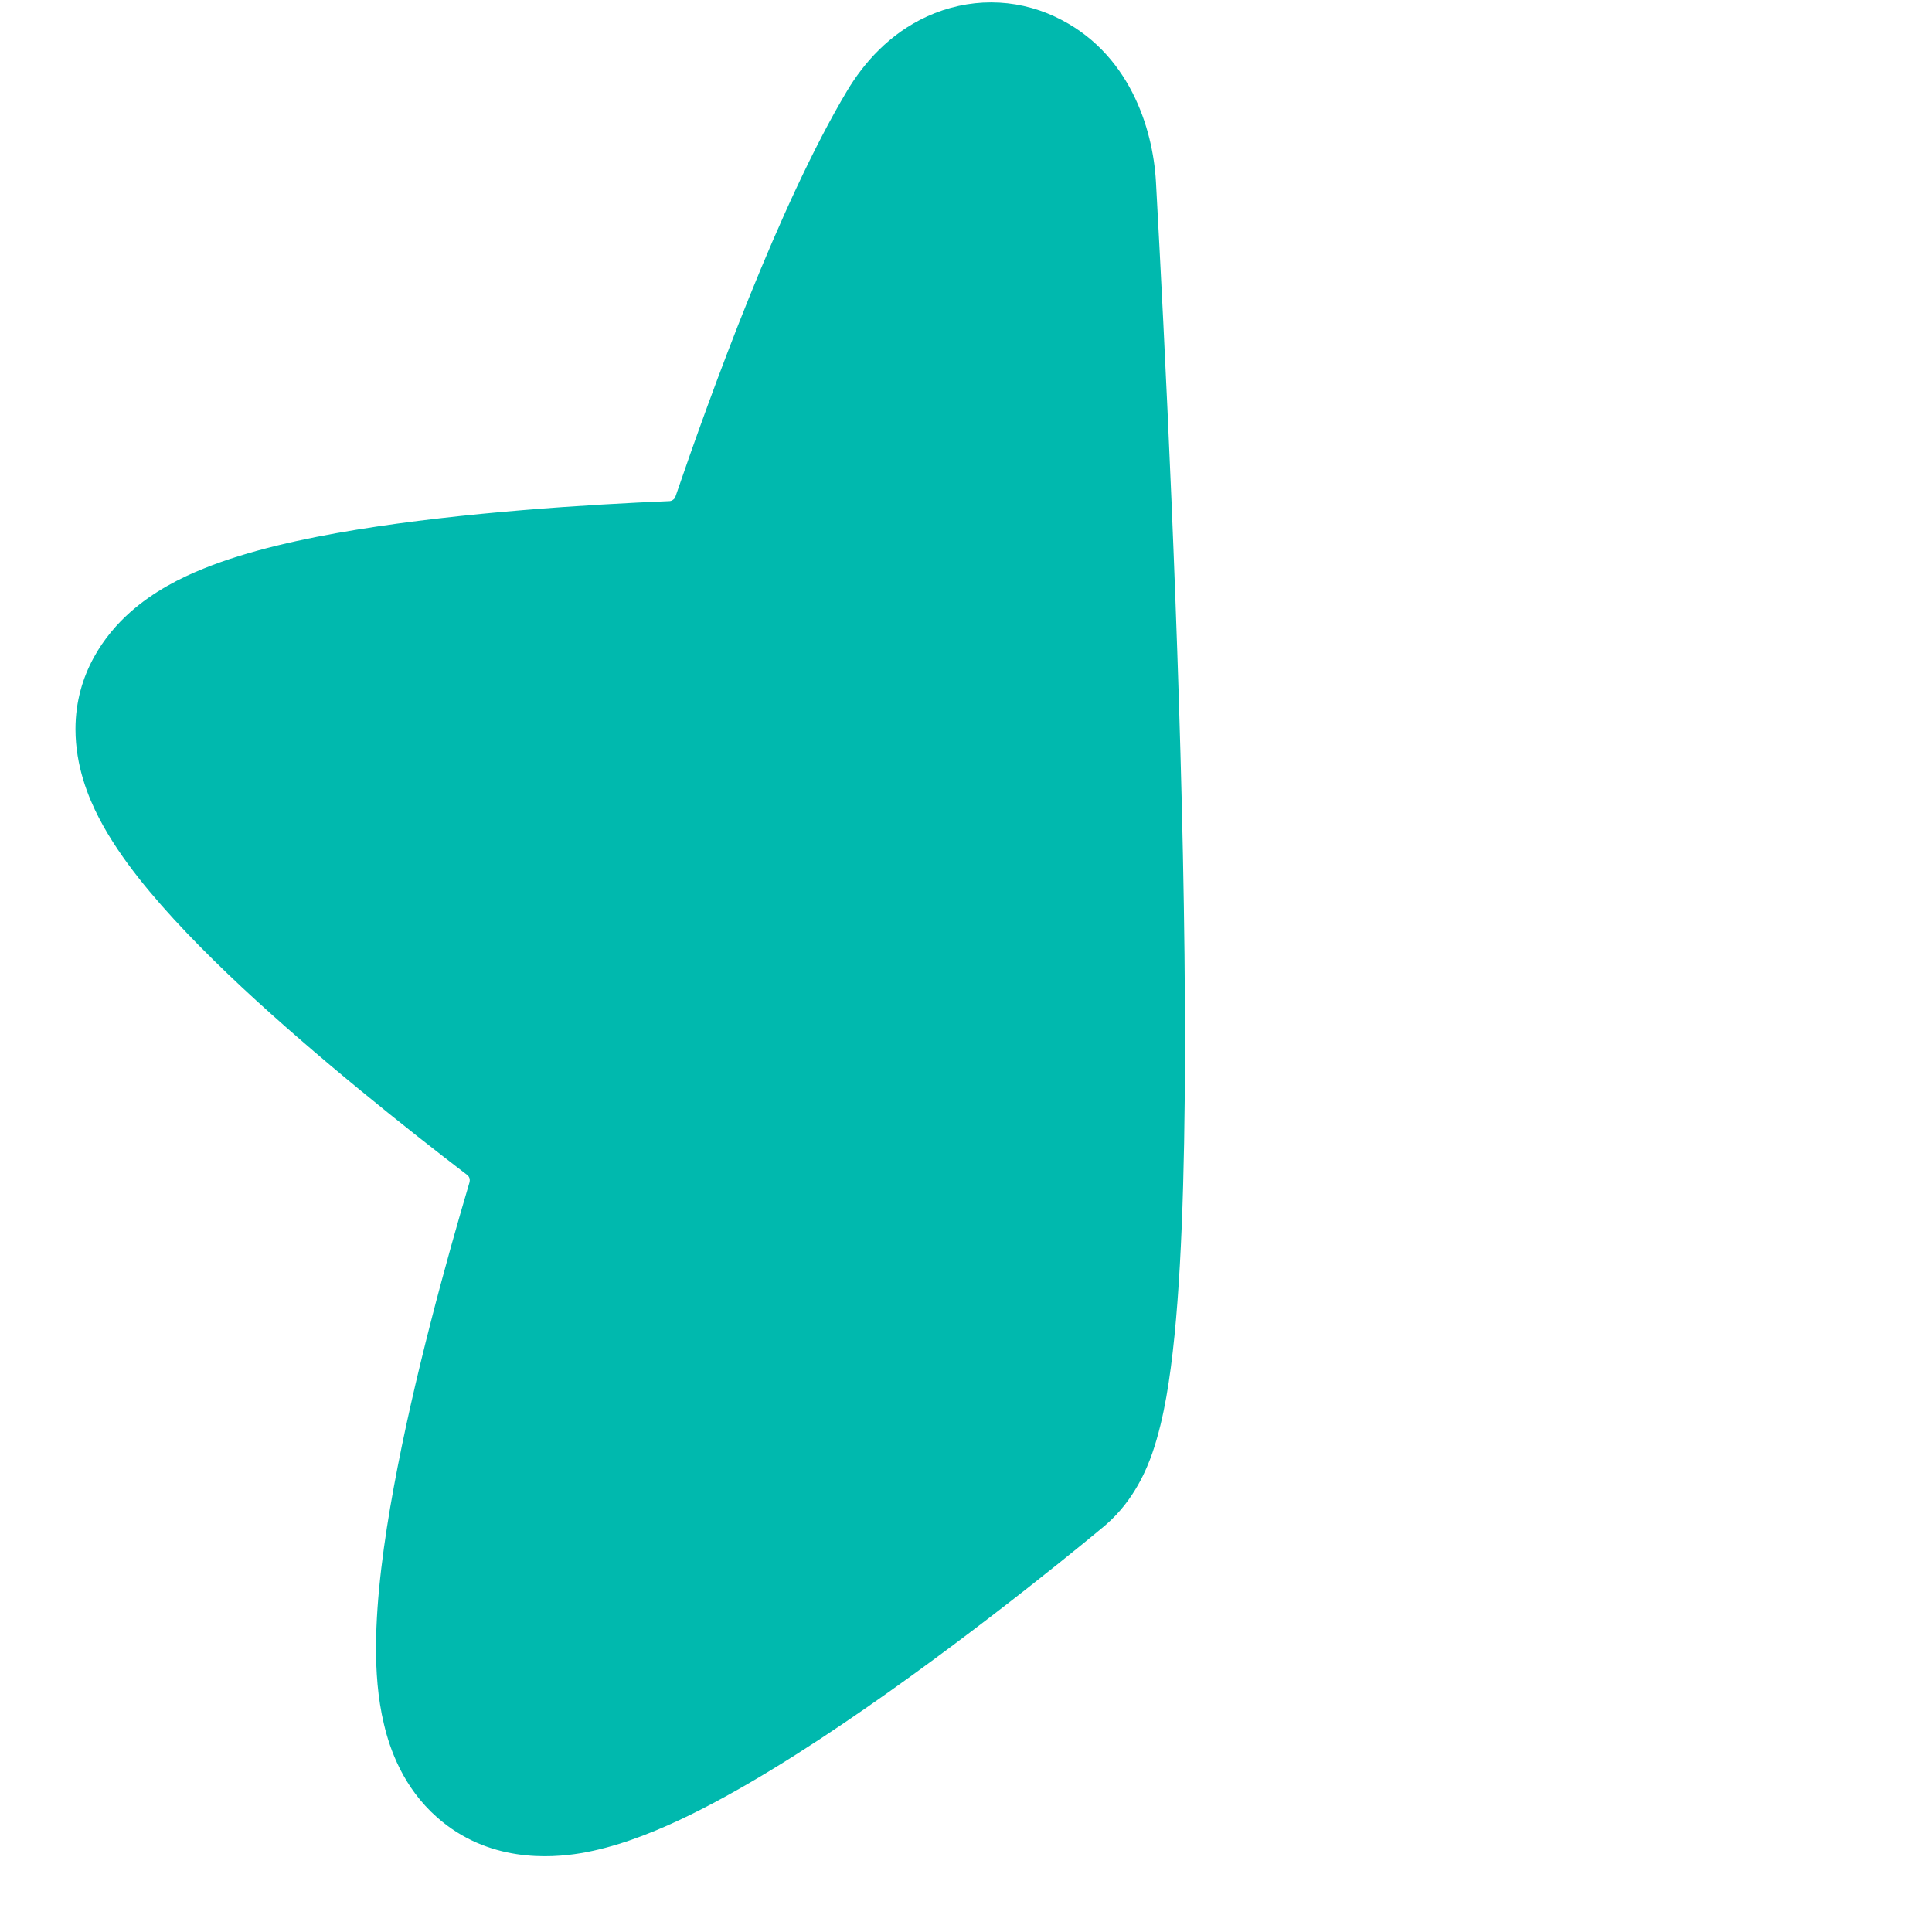 <svg width="16" height="16" viewBox="0 0 16 16" fill="none" xmlns="http://www.w3.org/2000/svg">
<path d="M7.874 1.264C8.145 0.812 8.545 1.032 8.574 1.559C8.719 4.169 9.067 11.381 8.503 11.872C8.501 11.874 8.501 11.874 8.498 11.876C8.414 11.947 4.919 14.864 4.282 14.301C3.799 13.874 4.476 11.328 4.847 10.073C4.971 9.655 4.824 9.203 4.479 8.938C3.498 8.187 1.625 6.669 1.625 6.038C1.625 5.396 4.271 5.204 5.587 5.149C6.02 5.13 6.4 4.848 6.54 4.438C6.835 3.574 7.372 2.104 7.874 1.264Z" fill="#00B9AE"/>
<path d="M4.479 8.938L5.087 8.144L4.479 8.938ZM8.503 11.872L7.846 11.118L8.503 11.872ZM8.498 11.876L9.14 12.643L8.498 11.876ZM5.587 5.149L5.545 4.15L5.587 5.149ZM6.54 4.438L5.593 4.115L6.54 4.438ZM7.874 1.264L7.016 0.751L7.874 1.264ZM7.576 1.615C7.648 2.916 7.77 5.356 7.804 7.526C7.822 8.614 7.816 9.615 7.774 10.364C7.753 10.742 7.723 11.029 7.689 11.221C7.672 11.318 7.658 11.363 7.655 11.372C7.64 11.414 7.679 11.264 7.846 11.118L9.16 12.626C9.398 12.419 9.5 12.155 9.542 12.037C9.595 11.884 9.632 11.721 9.659 11.569C9.713 11.263 9.748 10.885 9.771 10.477C9.817 9.655 9.822 8.597 9.804 7.495C9.769 5.284 9.645 2.812 9.573 1.504L7.576 1.615ZM7.857 11.109C7.821 11.14 6.954 11.863 6.028 12.504C5.559 12.829 5.115 13.104 4.774 13.263C4.599 13.345 4.505 13.37 4.478 13.375C4.416 13.385 4.679 13.318 4.944 13.552L3.619 15.05C4.043 15.425 4.555 15.389 4.806 15.348C5.093 15.3 5.377 15.189 5.62 15.076C6.117 14.844 6.672 14.491 7.167 14.148C8.169 13.454 9.092 12.683 9.14 12.643L7.857 11.109ZM4.944 13.552C5.028 13.626 5.074 13.701 5.097 13.745C5.108 13.768 5.115 13.786 5.119 13.797C5.123 13.809 5.125 13.815 5.125 13.816C5.125 13.817 5.122 13.803 5.119 13.77C5.116 13.739 5.114 13.696 5.114 13.641C5.115 13.41 5.154 13.08 5.228 12.678C5.374 11.884 5.624 10.974 5.806 10.356L3.889 9.789C3.7 10.426 3.426 11.417 3.261 12.317C3.179 12.762 3.116 13.227 3.114 13.632C3.113 13.834 3.127 14.061 3.18 14.28C3.228 14.485 3.338 14.802 3.619 15.05L4.944 13.552ZM5.087 8.144C4.605 7.775 3.922 7.231 3.367 6.713C3.087 6.451 2.864 6.218 2.719 6.034C2.646 5.941 2.61 5.883 2.597 5.856C2.576 5.816 2.625 5.889 2.625 6.038H0.625C0.625 6.346 0.732 6.604 0.818 6.771C0.911 6.951 1.029 7.12 1.147 7.27C1.384 7.571 1.69 7.883 2.001 8.174C2.628 8.759 3.372 9.35 3.871 9.732L5.087 8.144ZM2.625 6.038C2.625 6.339 2.461 6.516 2.407 6.564C2.36 6.606 2.35 6.597 2.435 6.563C2.599 6.496 2.882 6.425 3.274 6.361C4.039 6.235 4.981 6.175 5.629 6.148L5.545 4.15C4.877 4.178 3.838 4.242 2.951 4.387C2.517 4.458 2.056 4.558 1.683 4.71C1.499 4.784 1.272 4.897 1.076 5.072C0.872 5.253 0.625 5.577 0.625 6.038H2.625ZM7.486 4.761C7.786 3.883 8.292 2.513 8.732 1.778L7.016 0.751C6.451 1.696 5.884 3.265 5.593 4.115L7.486 4.761ZM5.806 10.356C6.047 9.543 5.762 8.662 5.087 8.144L3.871 9.732C3.878 9.738 3.884 9.746 3.888 9.757C3.891 9.768 3.891 9.779 3.889 9.789L5.806 10.356ZM7.846 11.118C7.846 11.118 7.848 11.117 7.851 11.114C7.853 11.113 7.854 11.111 7.856 11.11C7.859 11.108 7.86 11.106 7.862 11.105C7.863 11.104 7.864 11.103 7.864 11.103C7.865 11.103 7.864 11.103 7.863 11.104C7.862 11.105 7.859 11.107 7.857 11.109L9.14 12.643C9.139 12.644 9.138 12.645 9.137 12.646C9.136 12.646 9.136 12.647 9.136 12.646C9.137 12.646 9.138 12.645 9.14 12.643C9.144 12.64 9.148 12.637 9.152 12.633C9.156 12.63 9.159 12.627 9.16 12.626L7.846 11.118ZM5.629 6.148C6.472 6.112 7.212 5.563 7.486 4.761L5.593 4.115C5.591 4.123 5.585 4.131 5.575 4.138C5.566 4.146 5.555 4.149 5.545 4.15L5.629 6.148ZM9.573 1.504C9.548 1.064 9.353 0.427 8.739 0.139C8.401 -0.02 8.018 -0.019 7.678 0.136C7.363 0.28 7.152 0.524 7.016 0.751L8.732 1.778C8.732 1.779 8.672 1.88 8.51 1.955C8.322 2.04 8.091 2.044 7.89 1.95C7.713 1.867 7.632 1.744 7.604 1.69C7.573 1.631 7.575 1.601 7.576 1.615L9.573 1.504Z" fill="#00B9AE"/>
</svg>
